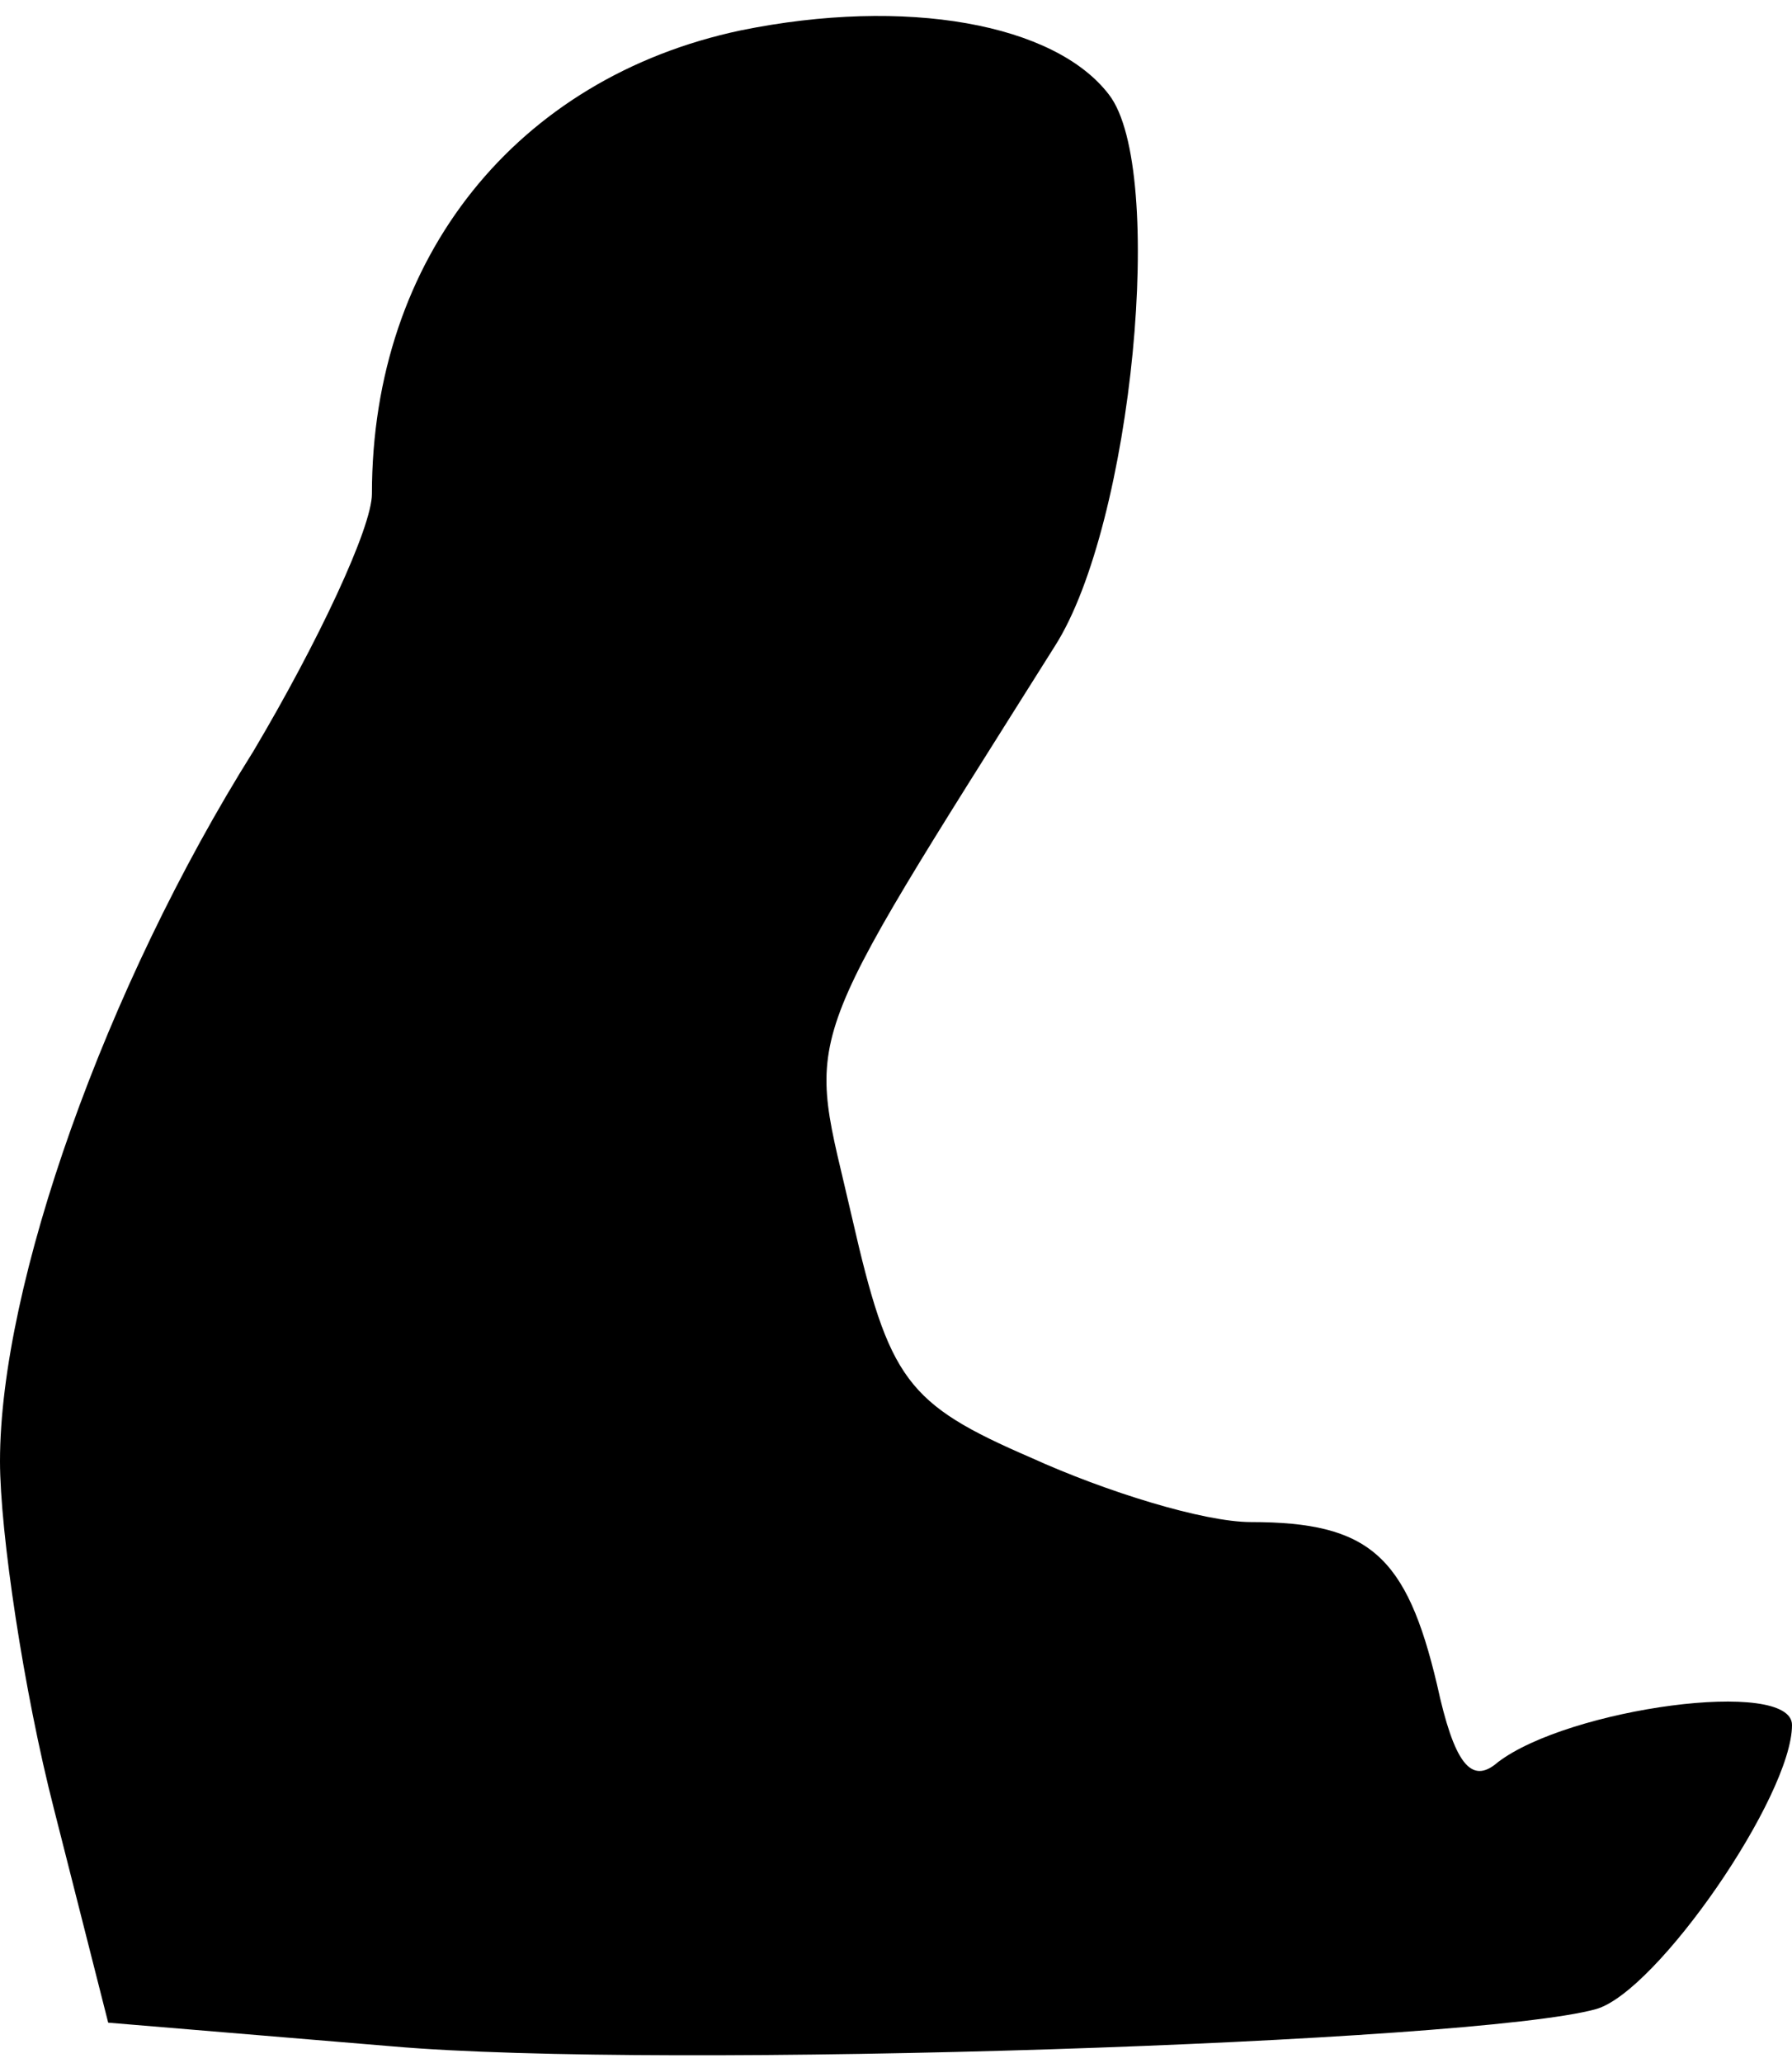 <?xml version="1.0" standalone="no"?>
<!DOCTYPE svg PUBLIC "-//W3C//DTD SVG 20010904//EN"
 "http://www.w3.org/TR/2001/REC-SVG-20010904/DTD/svg10.dtd">
<svg version="1.0" xmlns="http://www.w3.org/2000/svg"
 width="53pt" height="61pt" viewBox="0 0 53 61"
 preserveAspectRatio="xMidYMid meet">
<g transform="translate(0,61) scale(0.1,-0.1)"
fill="#000000" stroke="none">
<path fill="#000000" stroke="none" d="M219 601 c-66 -14 -109 -67 -109 -137
0 -10 -16 -44 -35 -76 -44 -70 -75 -158 -75 -210 0 -21 7 -68 16 -103 l16 -63
84 -7 c80 -7 320 1 356 11 18 5 58 63 58 84 0 14 -66 5 -87 -11 -8 -7 -13 0
-18 23 -9 38 -20 48 -55 48 -14 0 -43 9 -65 19 -37 16 -42 23 -53 71 -13 57
-18 45 60 169 23 36 33 141 16 163 -16 21 -60 29 -109 19z"/>
</g>
</svg>
